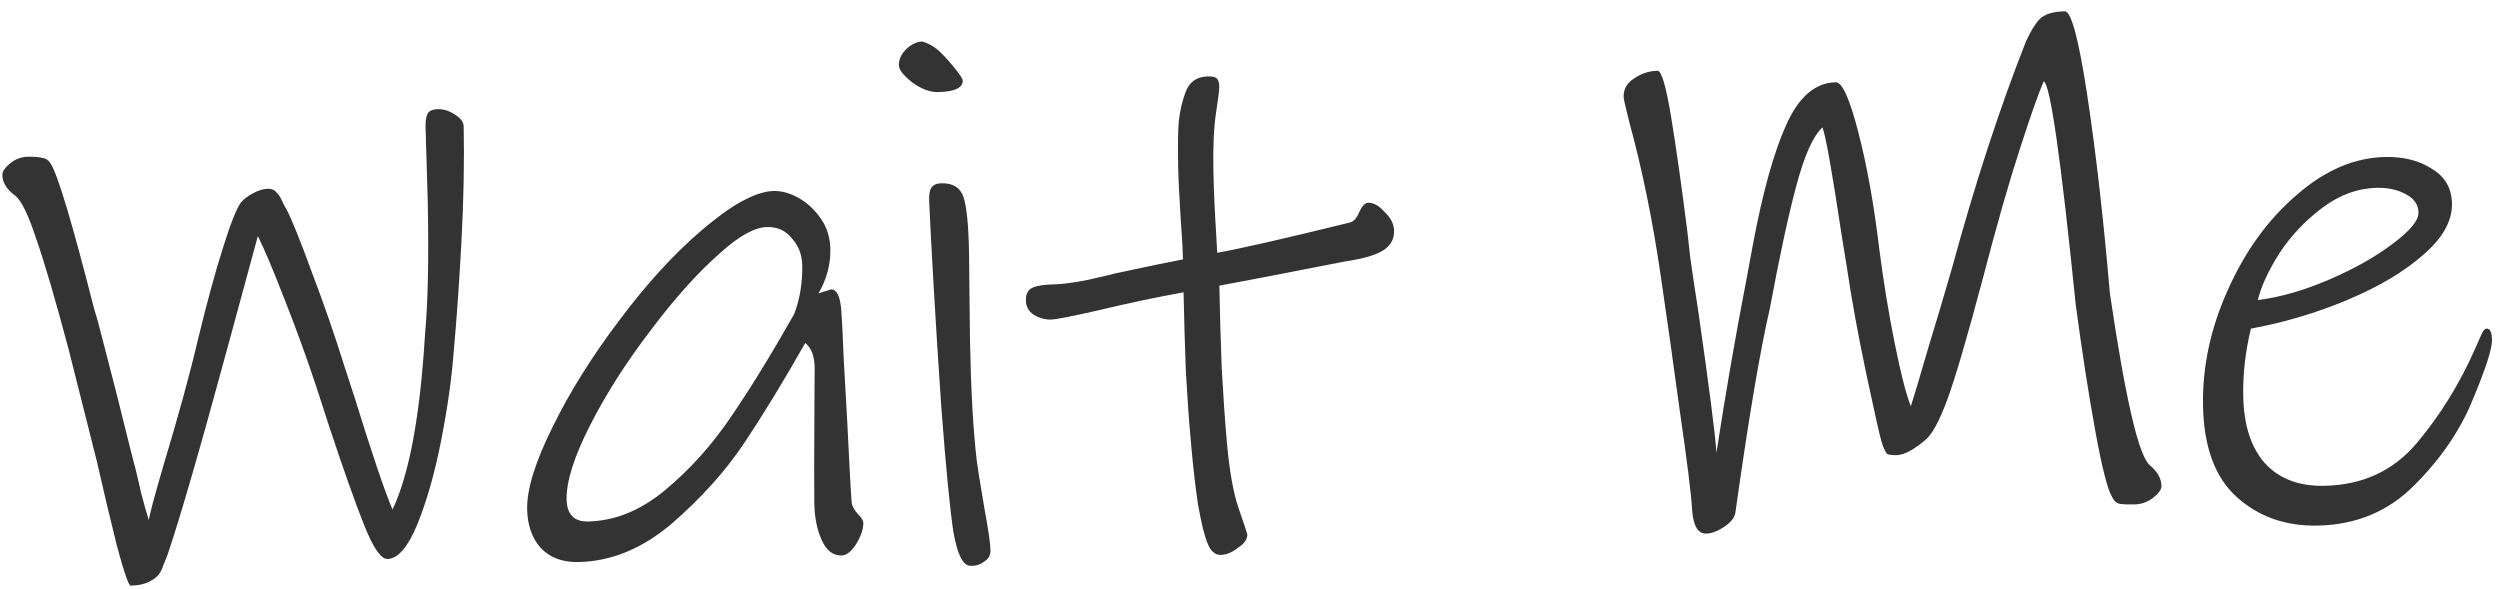 <svg width="361" height="85" viewBox="0 0 361 85" fill="none" xmlns="http://www.w3.org/2000/svg">
<path d="M65.528 50.612C65.243 54.507 64.642 58.803 63.724 63.502C62.806 68.2 61.66 72.255 60.285 75.666C58.909 79.005 57.465 80.689 55.954 80.718C55.018 80.736 53.907 79.137 52.621 75.921C51.335 72.706 49.66 67.985 47.596 61.76L45.643 55.748C44.267 51.598 42.747 47.414 41.081 43.197C39.414 38.909 38.132 35.873 37.233 34.09L32.895 50.052C28.928 64.675 26.025 74.705 24.185 80.141C24.116 80.287 23.909 80.795 23.566 81.665C23.296 82.607 22.769 83.301 21.986 83.748C21.204 84.267 20.165 84.54 18.869 84.564C18.581 84.57 17.933 82.71 16.925 78.985C15.989 75.258 15.01 71.136 13.987 66.619C11.413 56.371 10.049 50.96 9.894 50.387C8.03 43.365 6.489 38.102 5.269 34.597C4.121 31.09 3.109 28.985 2.231 28.282C0.989 27.37 0.358 26.374 0.337 25.294C0.327 24.79 0.677 24.243 1.386 23.654C2.165 22.99 3.059 22.649 4.067 22.63C4.93 22.613 5.616 22.672 6.122 22.806C6.628 22.869 7.029 23.149 7.327 23.647C8.366 25.284 10.444 32.229 13.561 44.483C13.867 45.413 14.254 46.81 14.722 48.674C16.354 54.907 17.718 60.282 18.813 64.798C19.433 67.09 19.941 69.169 20.337 71.034C20.803 72.825 21.19 74.186 21.496 75.116C21.555 74.467 22.227 71.933 23.51 67.516C25.744 60.128 27.46 53.865 28.657 48.73C29.925 43.52 31.103 39.213 32.189 35.807C33.275 32.33 34.133 30.153 34.764 29.276C35.186 28.764 35.754 28.321 36.467 27.947C37.25 27.5 38.002 27.27 38.722 27.256C39.226 27.246 39.625 27.419 39.92 27.773C40.214 28.055 40.473 28.446 40.699 28.946C40.925 29.446 41.149 29.874 41.372 30.229C42.119 31.655 43.329 34.657 45.002 39.233C46.746 43.809 48.309 48.315 49.691 52.754L51.298 57.691C53.755 65.638 55.549 70.932 56.681 73.575C59.103 68.487 60.669 60.032 61.377 48.208C61.795 43.735 61.926 37.431 61.77 29.297L61.452 18.393C61.434 17.457 61.529 16.807 61.738 16.443C61.946 16.007 62.446 15.781 63.237 15.766C64.101 15.749 64.935 16.021 65.738 16.582C66.539 17.071 66.946 17.639 66.959 18.287C67.058 23.47 66.949 29.017 66.631 34.928C66.312 40.84 65.945 46.068 65.528 50.612ZM124.661 75.507C124.677 76.371 124.337 77.386 123.639 78.552C122.94 79.645 122.23 80.199 121.511 80.213C120.287 80.236 119.336 79.499 118.659 77.999C117.982 76.5 117.625 74.743 117.586 72.727C117.553 70.999 117.561 65.814 117.61 57.172L117.639 53.066C117.608 51.41 117.153 50.231 116.275 49.528C113.141 55.061 110.209 59.87 107.479 63.956C104.749 68.041 101.259 71.925 97.009 75.607C92.758 79.218 88.257 81.069 83.506 81.16C81.202 81.204 79.389 80.519 78.065 79.105C76.814 77.688 76.166 75.828 76.121 73.525C76.066 70.645 77.286 66.697 79.782 61.68C82.277 56.591 85.49 51.453 89.423 46.264C93.355 41.003 97.304 36.678 101.272 33.289C103.894 31.079 105.99 29.598 107.56 28.848C109.128 28.025 110.524 27.602 111.748 27.579C112.9 27.557 114.095 27.894 115.332 28.59C116.57 29.286 117.633 30.274 118.522 31.553C119.411 32.832 119.871 34.3 119.903 35.956C119.946 38.187 119.375 40.322 118.19 42.362L120.015 41.786C120.807 41.771 121.293 42.734 121.475 44.675C121.569 45.825 121.686 48.163 121.826 51.689C122.038 55.214 122.202 58.127 122.318 60.43C122.436 62.804 122.552 65.106 122.667 67.336C122.782 69.566 122.888 71.329 122.985 72.623C123.066 73.126 123.365 73.66 123.88 74.226C124.393 74.72 124.654 75.147 124.661 75.507ZM114.682 45.346C115.505 43.169 115.892 40.822 115.843 38.302C115.814 36.79 115.321 35.504 114.365 34.442C113.479 33.307 112.28 32.754 110.768 32.783C108.968 32.817 106.688 34.085 103.928 36.587C100.741 39.385 97.392 43.122 93.882 47.798C90.37 52.403 87.469 56.959 85.179 61.468C82.889 65.977 81.77 69.527 81.819 72.119C81.861 74.278 82.89 75.339 84.905 75.3C88.793 75.225 92.508 73.714 96.052 70.765C99.596 67.816 102.734 64.335 105.465 60.322C108.267 56.235 111.339 51.243 114.682 45.346ZM135.486 13.296C134.262 13.319 132.992 12.839 131.677 11.857C130.434 10.872 129.806 10.056 129.794 9.408C129.779 8.616 130.124 7.854 130.83 7.12C131.608 6.385 132.393 6.01 133.185 5.994C134.271 6.334 135.182 6.892 135.917 7.67C136.504 8.235 137.167 8.978 137.905 9.9C138.643 10.822 139.014 11.391 139.018 11.607C139.039 12.687 137.861 13.25 135.486 13.296ZM140.042 81.692C139.033 81.64 138.246 80.035 137.681 76.877C137.189 73.718 136.605 67.716 135.931 58.871C135.53 53.046 135.169 47.364 134.846 41.825C134.522 36.214 134.295 31.898 134.165 28.876C134.15 28.084 134.247 27.506 134.456 27.142C134.736 26.704 135.235 26.479 135.955 26.465C137.611 26.433 138.668 27.097 139.126 28.456C139.584 29.816 139.851 32.439 139.926 36.326L140.063 49.07C140.203 56.341 140.531 62.167 141.047 66.55C141.051 66.766 141.42 69.064 142.152 73.442C142.714 76.456 143.005 78.467 143.024 79.475C143.038 80.195 142.725 80.741 142.084 81.113C141.516 81.556 140.836 81.749 140.042 81.692ZM194.155 37.767C187.554 39.046 183.859 39.766 183.07 39.925L176.074 41.248C176.147 44.991 176.258 48.914 176.409 53.016C176.632 57.116 176.881 60.712 177.157 63.803C177.525 67.973 178.091 71.166 178.853 73.384C179.616 75.602 180.036 76.854 180.114 77.141C180.128 77.861 179.672 78.517 178.748 79.111C177.896 79.776 177.075 80.116 176.283 80.131C175.851 80.139 175.488 80.002 175.195 79.72C174.902 79.509 174.643 79.118 174.416 78.546C173.965 77.547 173.497 75.684 173.012 72.957C172.599 70.228 172.253 67.21 171.974 63.903C171.701 60.956 171.455 57.54 171.236 53.655C171.088 49.697 170.979 45.883 170.908 42.211C166.889 42.937 162.765 43.808 158.536 44.826C154.736 45.691 152.476 46.131 151.756 46.145C150.892 46.161 150.06 45.925 149.258 45.436C148.529 44.946 148.155 44.269 148.139 43.406C148.121 42.47 148.433 41.852 149.075 41.551C149.718 41.251 150.795 41.086 152.306 41.057C153.386 41.036 154.966 40.826 157.047 40.426C159.126 39.954 160.453 39.64 161.026 39.485C165.831 38.456 169.095 37.781 170.817 37.46C170.788 35.949 170.677 33.97 170.486 31.525C170.279 28.217 170.158 25.699 170.125 23.971C170.071 21.163 170.101 19.003 170.216 17.488C170.402 15.9 170.735 14.489 171.215 13.256C171.763 11.805 172.829 11.065 174.413 11.034C175.061 11.022 175.495 11.121 175.715 11.333C175.935 11.545 176.051 11.939 176.062 12.515C176.07 12.947 175.914 14.21 175.594 16.304C175.275 18.399 175.148 21.174 175.215 24.629C175.266 27.293 175.395 30.279 175.603 33.587L175.767 36.501C178.997 35.934 185.378 34.48 194.911 32.136C195.484 31.981 195.942 31.468 196.285 30.597C196.701 29.725 197.124 29.285 197.556 29.276C198.348 29.261 199.149 29.714 199.959 30.634C200.839 31.481 201.288 32.373 201.306 33.309C201.33 34.532 200.808 35.479 199.741 36.147C198.745 36.815 196.883 37.355 194.155 37.767ZM308.17 72.84C307.306 72.857 306.621 72.834 306.116 72.772C305.609 72.637 305.243 72.32 305.018 71.82C304.349 70.753 303.531 67.564 302.565 62.254C301.599 56.944 300.653 50.84 299.728 43.945C297.595 22.886 296.056 12.15 295.112 11.736C294.353 13.479 293.192 16.778 291.629 21.633C290.065 26.416 288.277 32.679 286.266 40.423C284.05 48.748 282.36 54.505 281.197 57.696C280.033 60.815 278.99 62.743 278.068 63.481C277.502 63.996 276.792 64.514 275.938 65.035C275.154 65.482 274.474 65.711 273.899 65.722C273.179 65.736 272.709 65.673 272.491 65.533C272.27 65.321 272.007 64.75 271.702 63.82C271.393 62.746 270.644 59.411 269.457 53.817C268.267 48.151 267.341 43.056 266.678 38.532L265.943 34.009C264.539 24.674 263.611 19.471 263.158 18.4C261.814 19.65 260.571 22.41 259.429 26.681C258.285 30.88 256.996 36.846 255.56 44.579C254.164 50.583 252.515 60.337 250.614 73.84C250.558 74.633 250.032 75.363 249.036 76.03C248.041 76.698 247.147 77.039 246.355 77.054C245.204 77.076 244.534 75.973 244.347 73.744C244.232 71.514 243.636 66.701 242.557 59.304C241.551 51.906 240.633 45.406 239.806 39.805C238.644 31.834 237.134 24.446 235.274 17.64C234.729 15.49 234.453 14.271 234.448 13.983C234.427 12.904 234.914 12.03 235.91 11.363C236.976 10.622 238.12 10.24 239.344 10.217C239.92 10.206 240.575 12.425 241.309 16.876C242.042 21.327 242.834 26.929 243.684 33.681L244.077 37.239C244.411 39.609 244.782 42.086 245.192 44.67C246.772 55.658 247.661 62.554 247.859 65.359C249.138 56.981 250.596 48.563 252.234 40.106L253.114 35.336C254.551 27.675 256.168 21.883 257.965 17.96C259.76 13.964 262.134 11.938 265.085 11.882C266.021 11.864 267.112 14.291 268.358 19.164C269.602 23.965 270.611 29.599 271.383 36.065C271.976 40.662 272.71 45.149 273.587 49.525C274.463 53.901 275.242 56.947 275.923 58.662C276.331 57.43 277.143 54.714 278.359 50.513C279.646 46.312 280.83 42.328 281.909 38.563C285.205 26.473 288.742 15.639 292.518 6.061C293.209 4.535 293.872 3.442 294.507 2.782C295.213 2.048 296.43 1.665 298.158 1.631C299.094 1.613 300.18 5.697 301.418 13.883C302.656 22.069 303.739 31.554 304.666 42.338C306.904 57.562 308.827 65.842 310.437 67.179C311.535 68.094 312.094 69.092 312.115 70.172C312.125 70.675 311.704 71.26 310.853 71.924C310.072 72.515 309.178 72.821 308.17 72.84ZM359.844 49.053C359.869 50.349 358.952 53.211 357.093 57.64C355.306 62.067 352.505 66.19 348.689 70.008C344.946 73.825 340.267 75.787 334.652 75.895C330.045 75.984 326.166 74.618 323.015 71.798C319.864 68.978 318.231 64.581 318.116 58.606C318.008 52.991 319.197 47.423 321.684 41.902C324.169 36.309 327.465 31.745 331.574 28.209C335.681 24.602 339.967 22.755 344.43 22.669C347.093 22.618 349.337 23.187 351.16 24.376C353.054 25.492 354.022 27.165 354.065 29.397C354.114 31.916 352.721 34.392 349.887 36.823C347.125 39.252 343.494 41.41 338.994 43.297C334.493 45.184 329.839 46.57 325.031 47.455C324.231 50.783 323.861 54.031 323.922 57.198C324.003 61.373 325.037 64.594 327.025 66.86C329.085 69.125 331.95 70.222 335.622 70.151C341.165 70.045 345.626 67.978 349.005 63.953C352.384 59.927 355.178 55.408 357.386 50.397C357.524 50.106 357.766 49.561 358.11 48.763C358.454 47.892 358.769 47.454 359.057 47.448C359.561 47.438 359.824 47.974 359.844 49.053ZM343.219 27.121C340.484 27.174 337.874 28.124 335.389 29.972C332.904 31.82 330.822 34.021 329.143 36.574C327.535 39.125 326.498 41.377 326.032 43.331C329.336 42.907 332.81 41.904 336.452 40.322C340.094 38.739 343.122 37.025 345.535 35.178C348.02 33.33 349.251 31.83 349.229 30.678C349.207 29.526 348.577 28.638 347.341 28.014C346.177 27.388 344.803 27.091 343.219 27.121Z" fill="#333333"/>
</svg>
